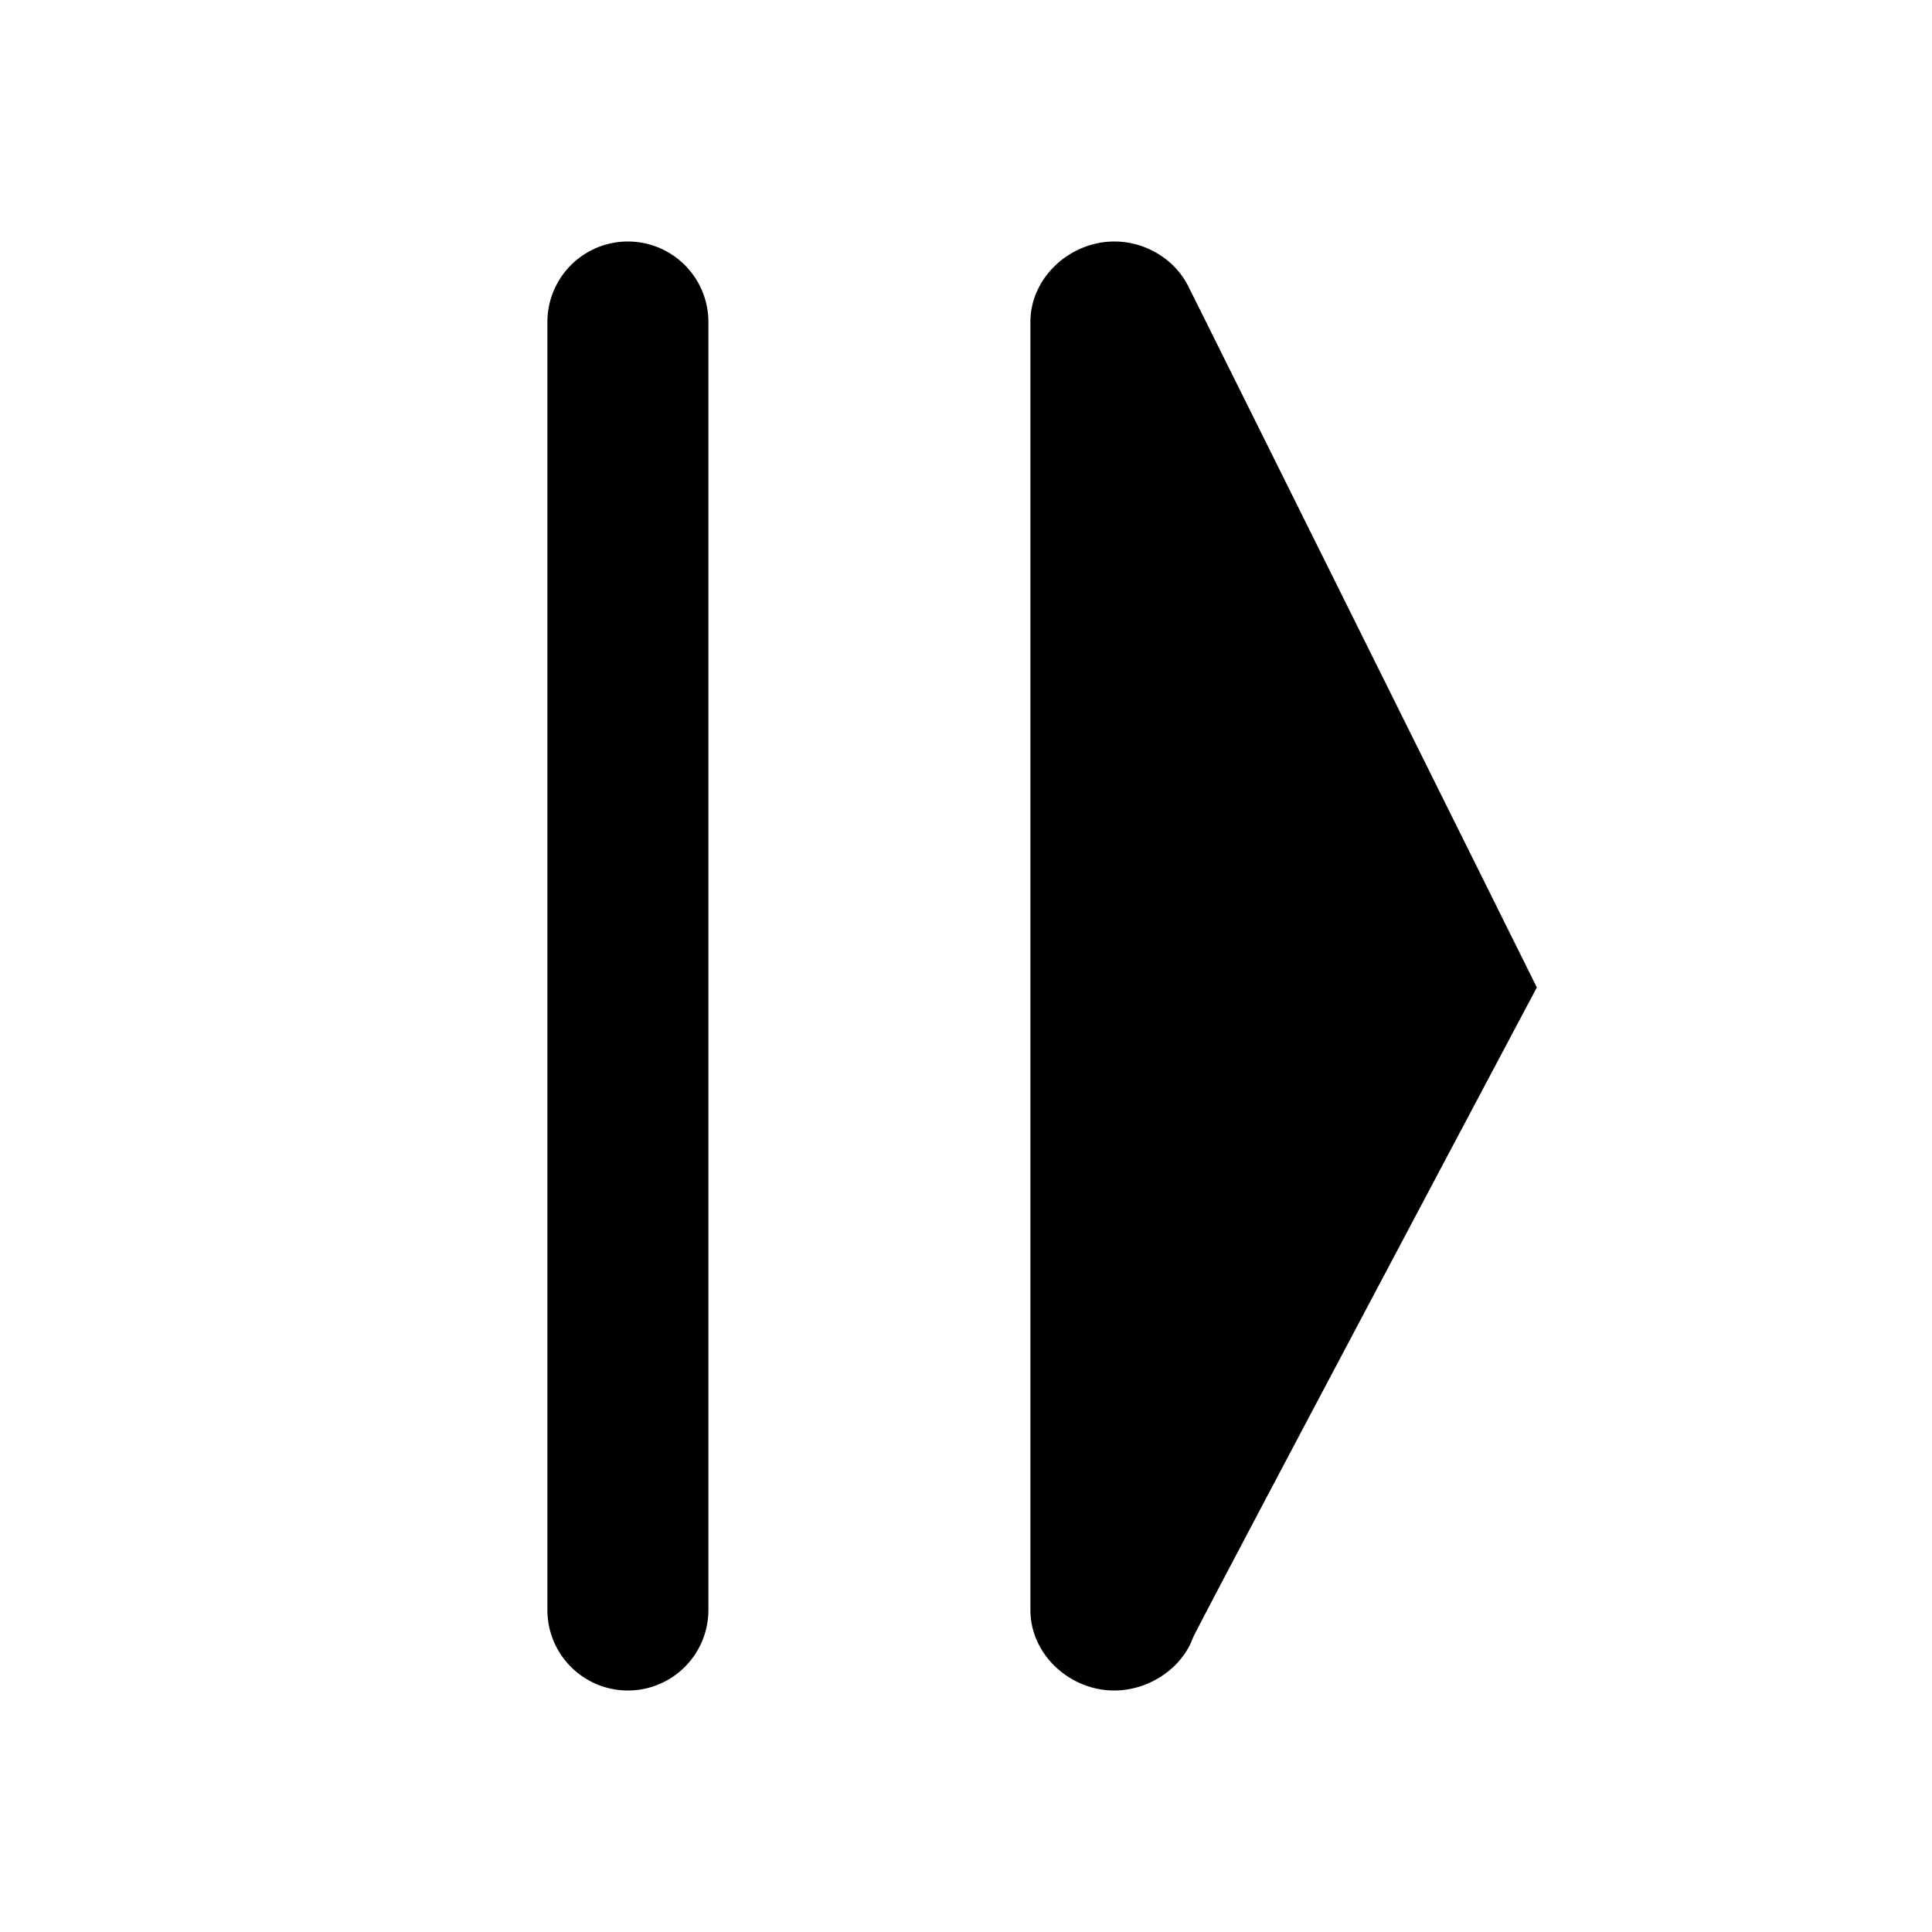 <svg version="1.0" xmlns="http://www.w3.org/2000/svg" viewBox="-15 -10 120 120">
    <path d="M24 95a5 5 0 01-5-5V10a5 5 0 0110 0v80a5 5 0 01-5 5zM49 90V10c0-2.761 2.454-5 5.215-5 1.922 0 3.698 1.085 4.535 2.675.365.695 21.706 43.656 21.706 43.656S59.296 91.183 59.1 91.719C58.399 93.634 56.359 95 54.202 95 51.44 95 49 92.762 49 90z"/>
</svg>

